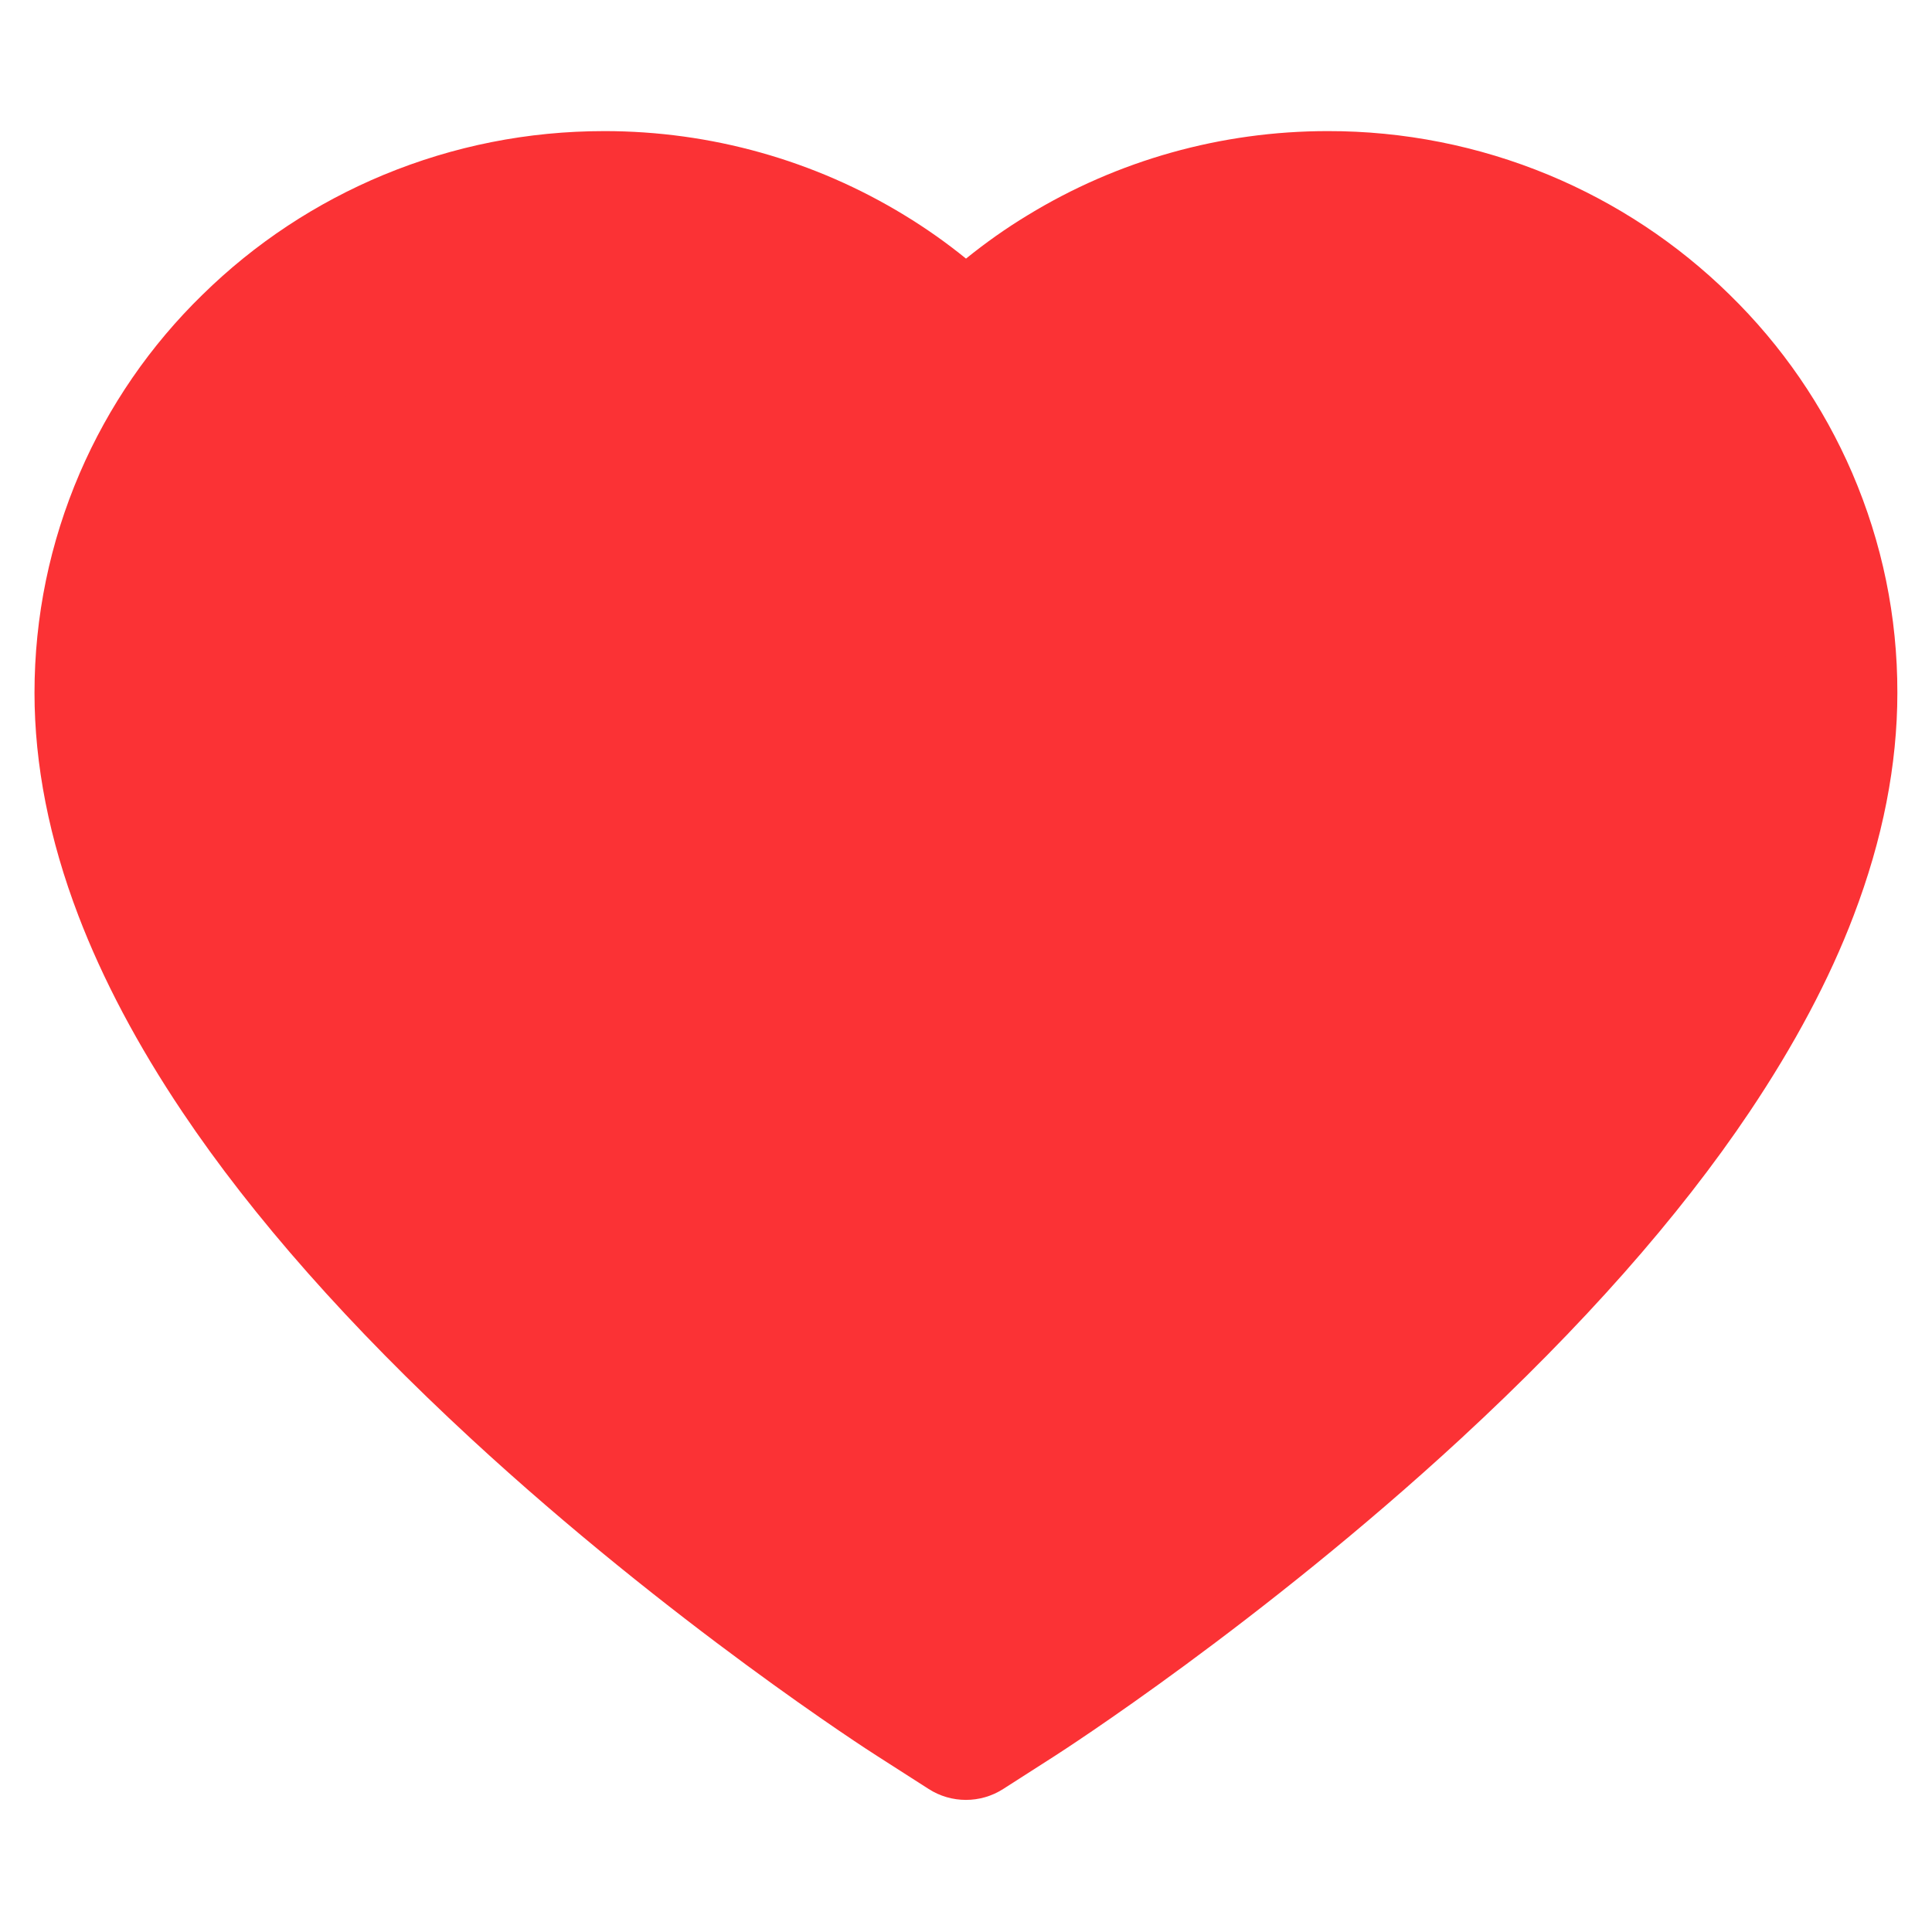 <svg width="14" height="14" viewBox="0 0 14 14" fill="none" xmlns="http://www.w3.org/2000/svg">
<path d="M13.422 3.428C13.213 2.943 12.911 2.504 12.533 2.135C12.155 1.764 11.71 1.47 11.221 1.267C10.714 1.057 10.17 0.949 9.621 0.95C8.85 0.95 8.099 1.161 7.446 1.56C7.289 1.655 7.141 1.76 7 1.874C6.86 1.76 6.711 1.655 6.555 1.56C5.902 1.161 5.15 0.95 4.38 0.95C3.825 0.95 3.288 1.057 2.78 1.267C2.289 1.471 1.847 1.763 1.468 2.135C1.089 2.504 0.787 2.943 0.578 3.428C0.361 3.933 0.25 4.469 0.25 5.021C0.25 5.541 0.357 6.083 0.568 6.635C0.744 7.096 0.997 7.574 1.321 8.057C1.833 8.821 2.538 9.617 3.413 10.425C4.863 11.764 6.299 12.689 6.36 12.727L6.73 12.964C6.894 13.069 7.105 13.069 7.269 12.964L7.639 12.727C7.7 12.688 9.135 11.764 10.586 10.425C11.461 9.617 12.166 8.821 12.678 8.057C13.002 7.574 13.257 7.096 13.432 6.635C13.643 6.083 13.749 5.541 13.749 5.021C13.75 4.469 13.639 3.933 13.422 3.428ZM7 11.728C7 11.728 1.438 8.164 1.438 5.021C1.438 3.428 2.755 2.138 4.38 2.138C5.522 2.138 6.513 2.775 7 3.707C7.488 2.775 8.478 2.138 9.621 2.138C11.246 2.138 12.563 3.428 12.563 5.021C12.563 8.164 7 11.728 7 11.728Z" fill="#FB3235"/>
<path d="M12.71 4.049C12.524 3.648 12.255 3.285 11.919 2.979C11.583 2.673 11.187 2.43 10.752 2.262C10.302 2.088 9.818 1.999 9.33 2C8.645 2 7.977 2.174 7.397 2.504C7.258 2.583 7.126 2.669 7.001 2.764C6.876 2.669 6.744 2.583 6.605 2.504C6.024 2.174 5.356 2 4.671 2C4.178 2 3.7 2.088 3.249 2.262C2.813 2.43 2.42 2.672 2.082 2.979C1.746 3.285 1.477 3.648 1.292 4.049C1.099 4.467 1 4.91 1 5.366C1 5.796 1.094 6.245 1.282 6.701C1.439 7.082 1.664 7.477 1.952 7.877C2.407 8.508 3.034 9.167 3.811 9.835C5.1 10.943 6.377 11.708 6.431 11.739L6.76 11.935C6.906 12.022 7.094 12.022 7.24 11.935L7.569 11.739C7.623 11.706 8.898 10.943 10.189 9.835C10.966 9.167 11.593 8.508 12.049 7.877C12.336 7.477 12.562 7.082 12.718 6.701C12.905 6.245 13 5.796 13 5.366C13.001 4.91 12.903 4.467 12.71 4.049ZM7.001 10.913C7.001 10.913 2.056 7.966 2.056 5.366C2.056 4.049 3.227 2.982 4.671 2.982C5.687 2.982 6.567 3.509 7.001 4.279C7.434 3.509 8.315 2.982 9.33 2.982C10.775 2.982 11.946 4.049 11.946 5.366C11.946 7.966 7.001 10.913 7.001 10.913Z" fill="#FB3235"/>
<circle cx="5" cy="6" r="4" fill="#FB3235"/>
<circle cx="9" cy="6" r="4" fill="#FB3235"/>
<circle cx="7" cy="8" r="4" fill="#FB3235"/>
</svg>
